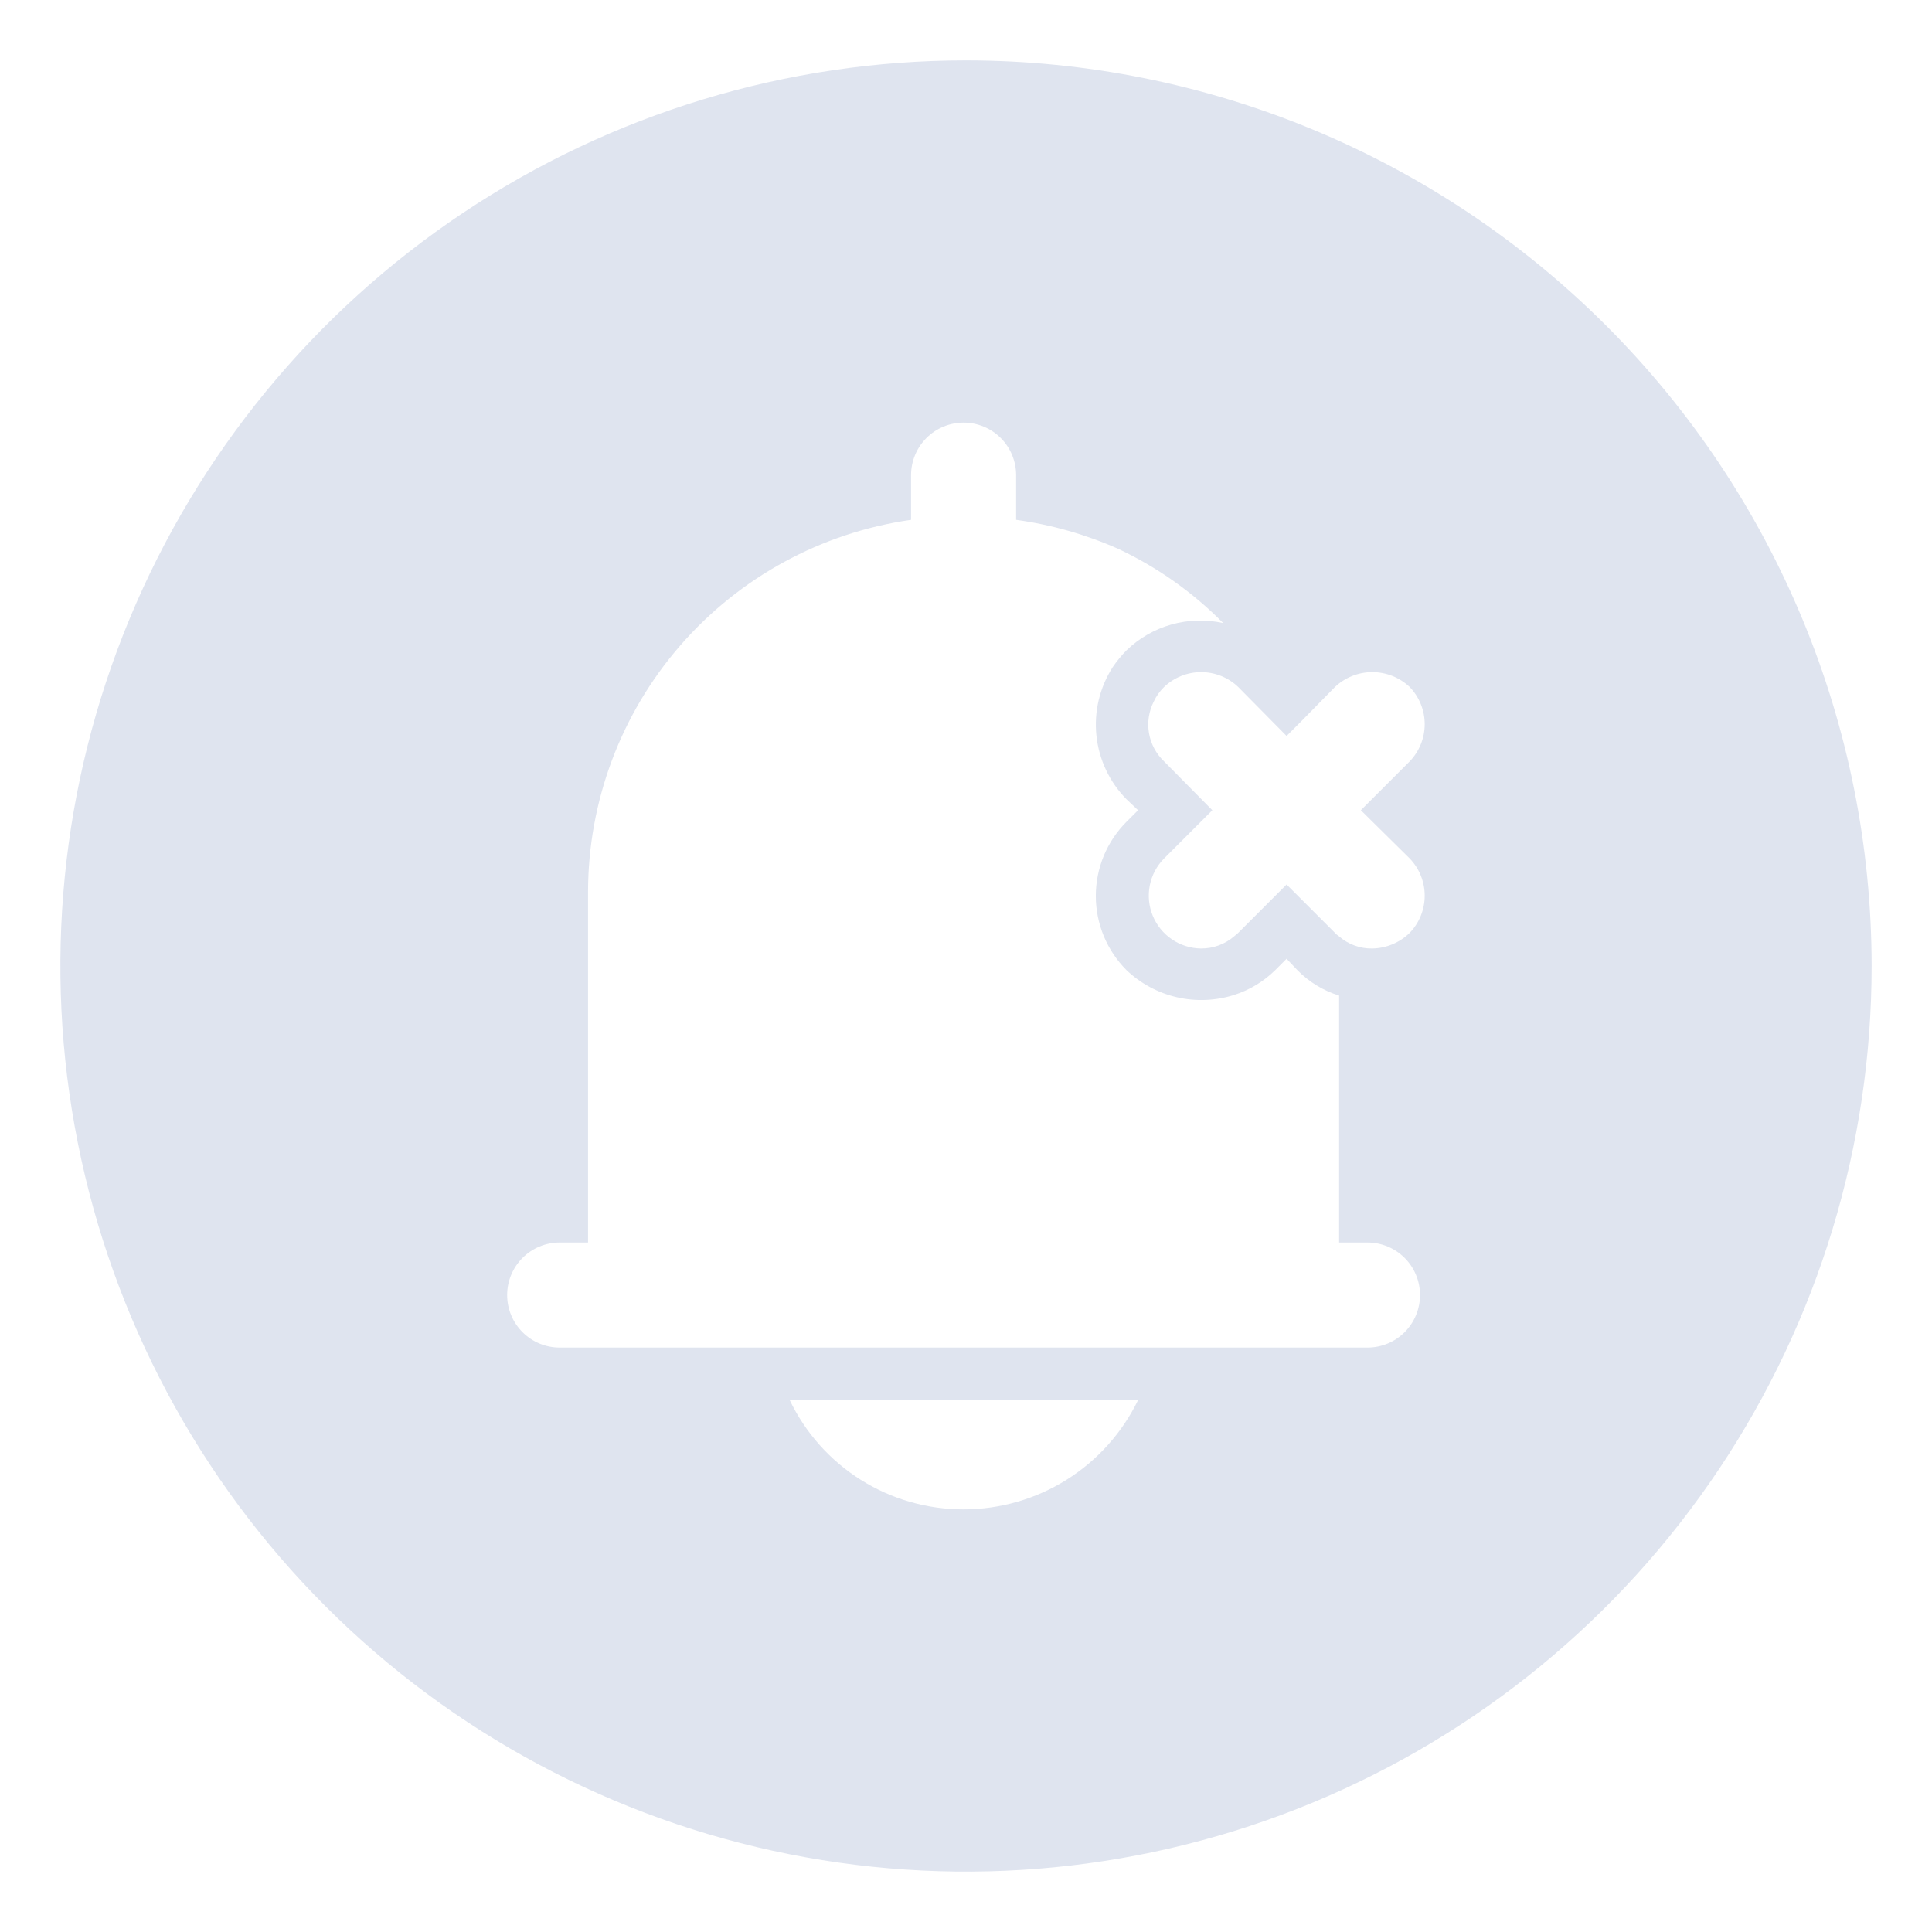 <svg width="80" height="80" viewBox="0 0 80 80" fill="none" xmlns="http://www.w3.org/2000/svg">
<g id="Layer_2">
<path id="Vector" d="M40 2.5C32.583 2.5 25.333 4.699 19.166 8.82C12.999 12.94 8.193 18.797 5.355 25.649C2.516 32.502 1.774 40.042 3.221 47.316C4.668 54.59 8.239 61.272 13.483 66.516C18.728 71.761 25.41 75.332 32.684 76.779C39.958 78.226 47.498 77.484 54.351 74.645C61.203 71.807 67.06 67.001 71.18 60.834C75.301 54.667 77.5 47.417 77.5 40C77.496 30.055 73.544 20.519 66.513 13.488C59.481 6.456 49.944 2.504 40 2.5ZM39.9 62.5C38.395 62.502 36.92 62.079 35.646 61.278C34.372 60.477 33.351 59.332 32.7 57.975H47.125C46.466 59.331 45.44 60.474 44.162 61.275C42.884 62.075 41.407 62.499 39.9 62.5ZM56.625 55.8H23.175C22.598 55.8 22.045 55.571 21.637 55.163C21.229 54.755 21 54.202 21 53.625C21 53.048 21.229 52.495 21.637 52.087C22.045 51.679 22.598 51.45 23.175 51.45H24.35V36.925C24.354 33.179 25.709 29.559 28.166 26.731C30.622 23.902 34.016 22.054 37.725 21.525V19.675C37.725 19.098 37.954 18.545 38.362 18.137C38.77 17.729 39.323 17.5 39.9 17.5C40.477 17.5 41.03 17.729 41.438 18.137C41.846 18.545 42.075 19.098 42.075 19.675V21.525C43.533 21.725 44.955 22.129 46.3 22.725C47.92 23.485 49.393 24.526 50.65 25.8C49.942 25.642 49.206 25.663 48.508 25.859C47.81 26.055 47.172 26.422 46.65 26.925C46.438 27.14 46.245 27.375 46.075 27.625C45.534 28.467 45.296 29.468 45.401 30.463C45.505 31.459 45.946 32.389 46.65 33.1L47.125 33.55L46.65 34.025C46.246 34.428 45.925 34.908 45.706 35.435C45.488 35.963 45.375 36.529 45.375 37.1C45.375 37.671 45.488 38.237 45.706 38.764C45.925 39.292 46.246 39.771 46.65 40.175C47.233 40.728 47.953 41.114 48.735 41.295C49.518 41.475 50.334 41.442 51.1 41.2C51.739 40.997 52.322 40.646 52.8 40.175L53.275 39.7L53.725 40.175C54.204 40.662 54.797 41.023 55.45 41.225V51.45H56.625C57.202 51.45 57.755 51.679 58.163 52.087C58.571 52.495 58.8 53.048 58.8 53.625C58.8 54.202 58.571 54.755 58.163 55.163C57.755 55.571 57.202 55.8 56.625 55.8ZM58.375 35.55C58.772 35.963 58.994 36.514 58.994 37.087C58.994 37.661 58.772 38.212 58.375 38.625C57.961 39.032 57.406 39.265 56.825 39.275C56.321 39.285 55.83 39.106 55.45 38.775C55.4 38.725 55.325 38.7 55.275 38.625L53.275 36.625L51.275 38.625C51.2 38.7 51.15 38.725 51.1 38.775C50.717 39.103 50.229 39.28 49.725 39.275C49.296 39.269 48.879 39.137 48.524 38.895C48.17 38.654 47.894 38.313 47.732 37.916C47.569 37.519 47.527 37.083 47.61 36.663C47.693 36.242 47.899 35.855 48.2 35.55L50.2 33.55L48.2 31.525C47.872 31.213 47.654 30.804 47.577 30.358C47.501 29.912 47.57 29.453 47.775 29.05C47.879 28.826 48.023 28.622 48.2 28.45C48.613 28.053 49.164 27.831 49.737 27.831C50.311 27.831 50.862 28.053 51.275 28.45L53.275 30.475L53.875 29.875L55.275 28.45C55.693 28.053 56.248 27.831 56.825 27.831C57.402 27.831 57.957 28.053 58.375 28.45C58.772 28.863 58.994 29.414 58.994 29.987C58.994 30.561 58.772 31.111 58.375 31.525L56.35 33.55L58.375 35.55Z" fill="#DFE4EF"/>
</g>
</svg>
